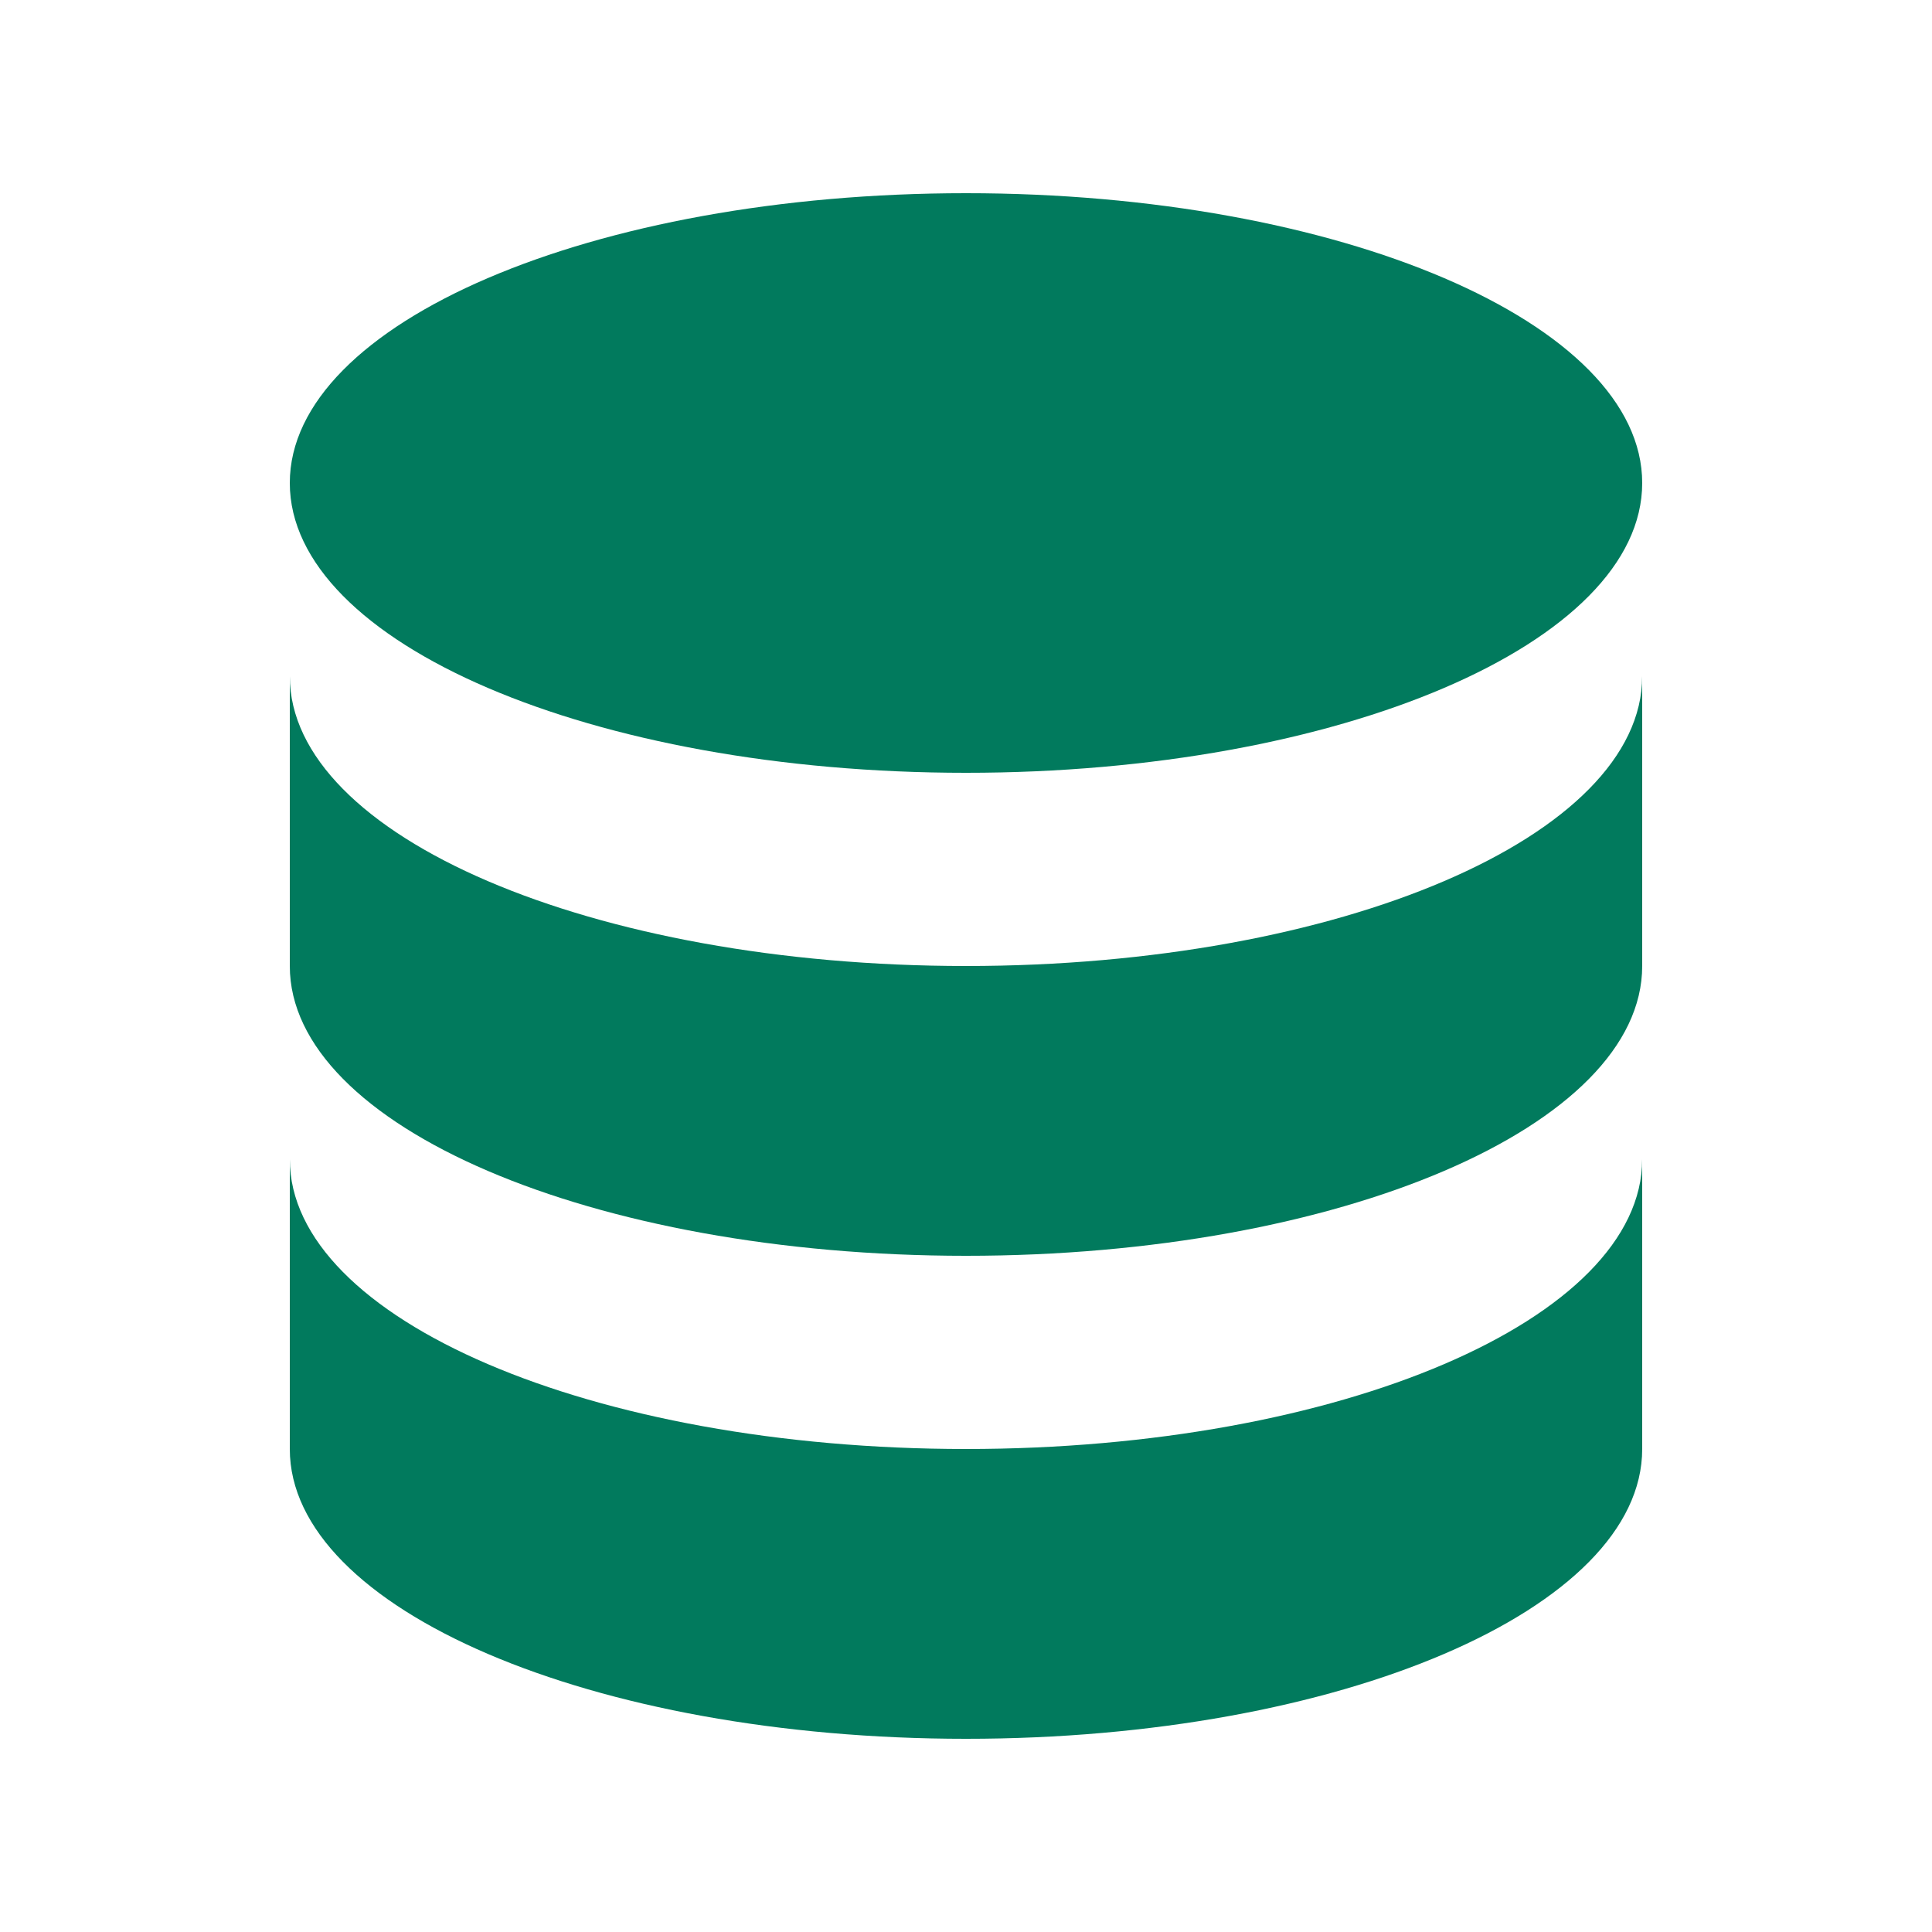 <svg width="45" height="45" viewBox="0 0 45 45" fill="none" xmlns="http://www.w3.org/2000/svg">
<path d="M6.75 27V33.75C6.75 37.478 13.802 40.5 22.5 40.5C31.198 40.5 38.25 37.478 38.25 33.75V27C38.25 30.728 31.198 33.75 22.5 33.75C13.802 33.75 6.75 30.728 6.75 27Z" fill="#017A5D"/>
<path d="M6.75 15.75V22.5C6.75 26.228 13.802 29.25 22.5 29.25C31.198 29.25 38.25 26.228 38.25 22.5V15.75C38.25 19.478 31.198 22.5 22.5 22.5C13.802 22.5 6.75 19.478 6.75 15.75Z" fill="#017A5D"/>
<path d="M38.25 11.25C38.25 14.978 31.198 18 22.5 18C13.802 18 6.75 14.978 6.75 11.25C6.75 7.522 13.802 4.5 22.5 4.5C31.198 4.5 38.25 7.522 38.25 11.25Z" fill="#017A5D"/>
</svg>
